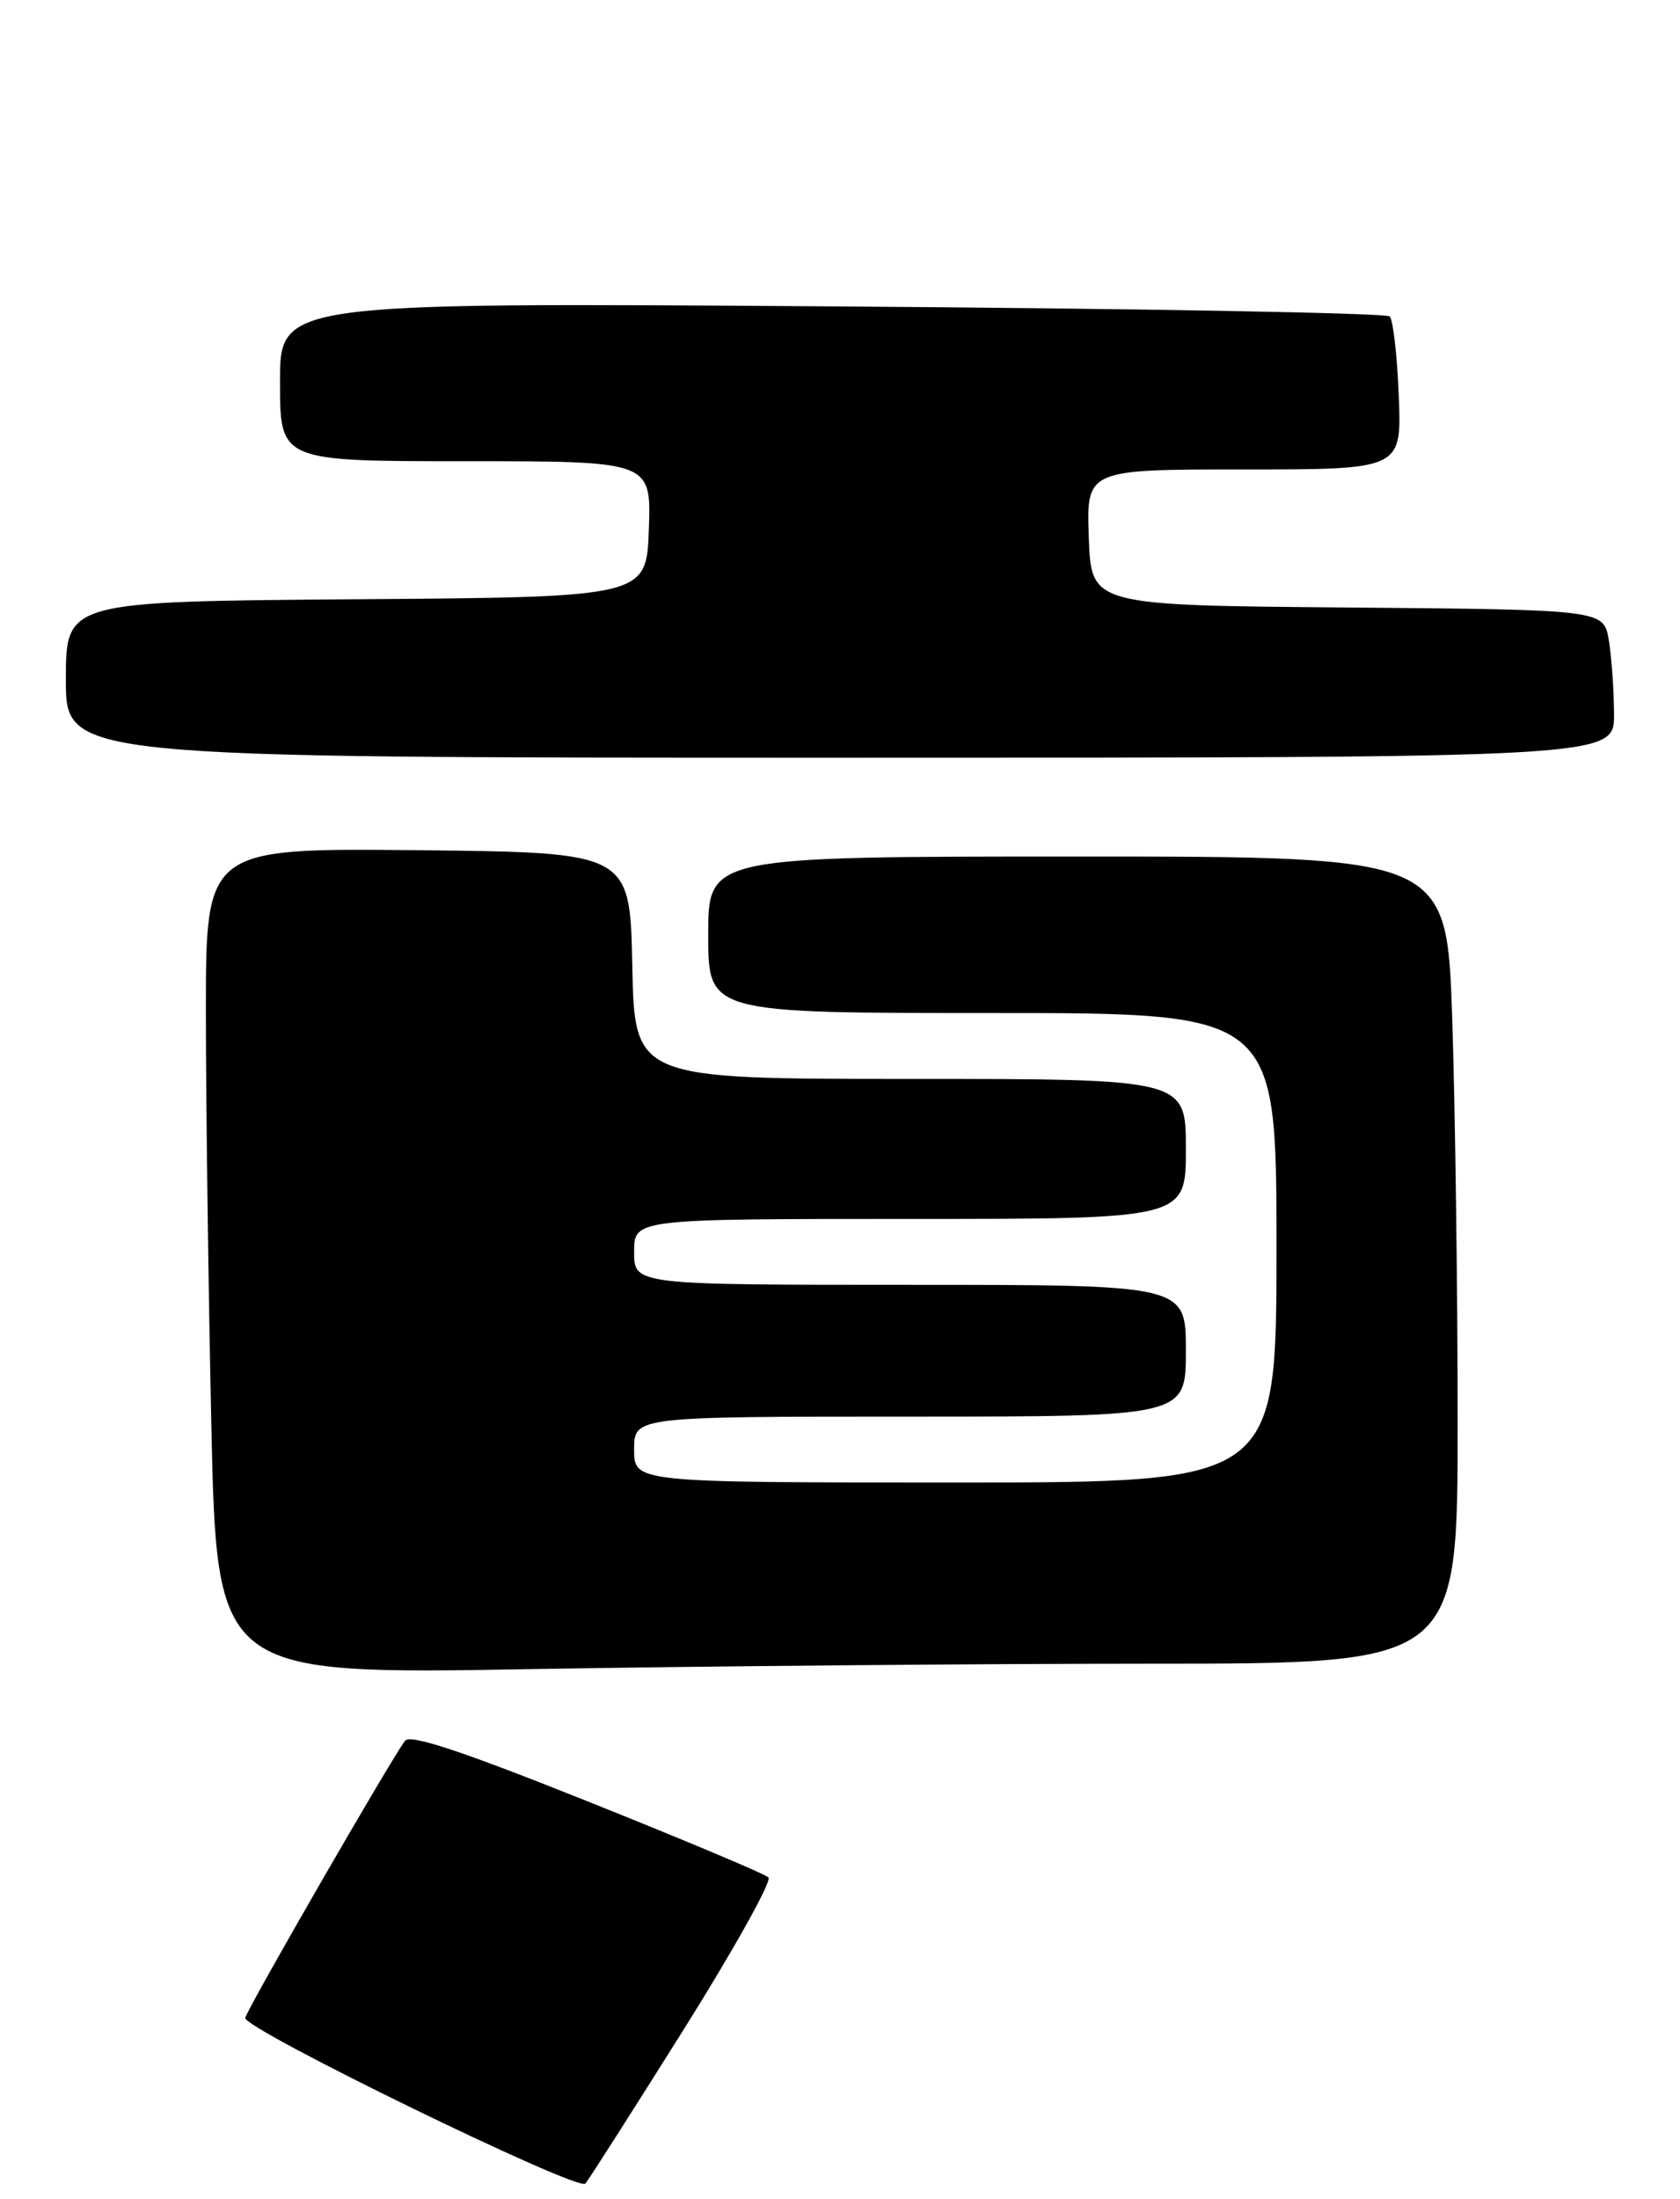 <?xml version="1.0" encoding="UTF-8" standalone="no"?>
<!DOCTYPE svg PUBLIC "-//W3C//DTD SVG 1.1//EN" "http://www.w3.org/Graphics/SVG/1.1/DTD/svg11.dtd" >
<svg xmlns="http://www.w3.org/2000/svg" xmlns:xlink="http://www.w3.org/1999/xlink" version="1.1" viewBox="0 0 204 267">
 <g >
 <path fill="currentColor"
d=" M 82.90 246.61 C 89.07 236.78 93.76 228.38 93.31 227.95 C 92.87 227.52 82.95 223.35 71.29 218.69 C 56.09 212.61 49.82 210.53 49.18 211.36 C 47.60 213.40 30.06 243.80 29.78 245.00 C 29.47 246.29 70.16 266.12 71.08 265.13 C 71.40 264.78 76.72 256.45 82.90 246.61 Z  M 139.75 202.00 C 177.00 202.00 177.00 202.00 177.00 172.66 C 177.00 156.52 176.70 134.47 176.34 123.66 C 175.68 104.00 175.68 104.00 130.84 104.00 C 86.00 104.00 86.00 104.00 86.00 113.50 C 86.00 123.00 86.00 123.00 120.50 123.00 C 155.00 123.00 155.00 123.00 155.00 151.50 C 155.00 180.00 155.00 180.00 116.00 180.00 C 77.00 180.00 77.00 180.00 77.00 176.00 C 77.00 172.00 77.00 172.00 110.50 172.00 C 144.00 172.00 144.00 172.00 144.00 164.00 C 144.00 156.00 144.00 156.00 110.50 156.00 C 77.00 156.00 77.00 156.00 77.00 152.00 C 77.00 148.00 77.00 148.00 110.50 148.00 C 144.00 148.00 144.00 148.00 144.00 139.50 C 144.00 131.00 144.00 131.00 110.53 131.00 C 77.06 131.00 77.06 131.00 76.78 117.25 C 76.50 103.50 76.50 103.50 50.75 103.23 C 25.00 102.97 25.00 102.97 25.00 122.82 C 25.00 133.74 25.30 156.32 25.66 173.00 C 26.33 203.32 26.33 203.32 64.41 202.66 C 85.36 202.30 119.26 202.00 139.75 202.00 Z  M 195.99 86.75 C 195.98 83.86 195.70 79.82 195.36 77.76 C 194.74 74.03 194.74 74.03 163.62 73.76 C 132.50 73.50 132.50 73.50 132.21 65.25 C 131.92 57.00 131.92 57.00 151.06 57.00 C 170.20 57.00 170.20 57.00 169.85 48.08 C 169.66 43.18 169.16 38.83 168.75 38.42 C 168.34 38.00 137.85 37.45 101.00 37.20 C 34.00 36.73 34.00 36.73 34.00 46.36 C 34.00 56.00 34.00 56.00 56.54 56.00 C 79.08 56.00 79.08 56.00 78.79 64.25 C 78.50 72.50 78.50 72.50 43.25 72.76 C 8.00 73.03 8.00 73.03 8.00 82.51 C 8.00 92.00 8.00 92.00 102.00 92.00 C 196.00 92.00 196.00 92.00 195.99 86.75 Z "/>
</g>
</svg>
